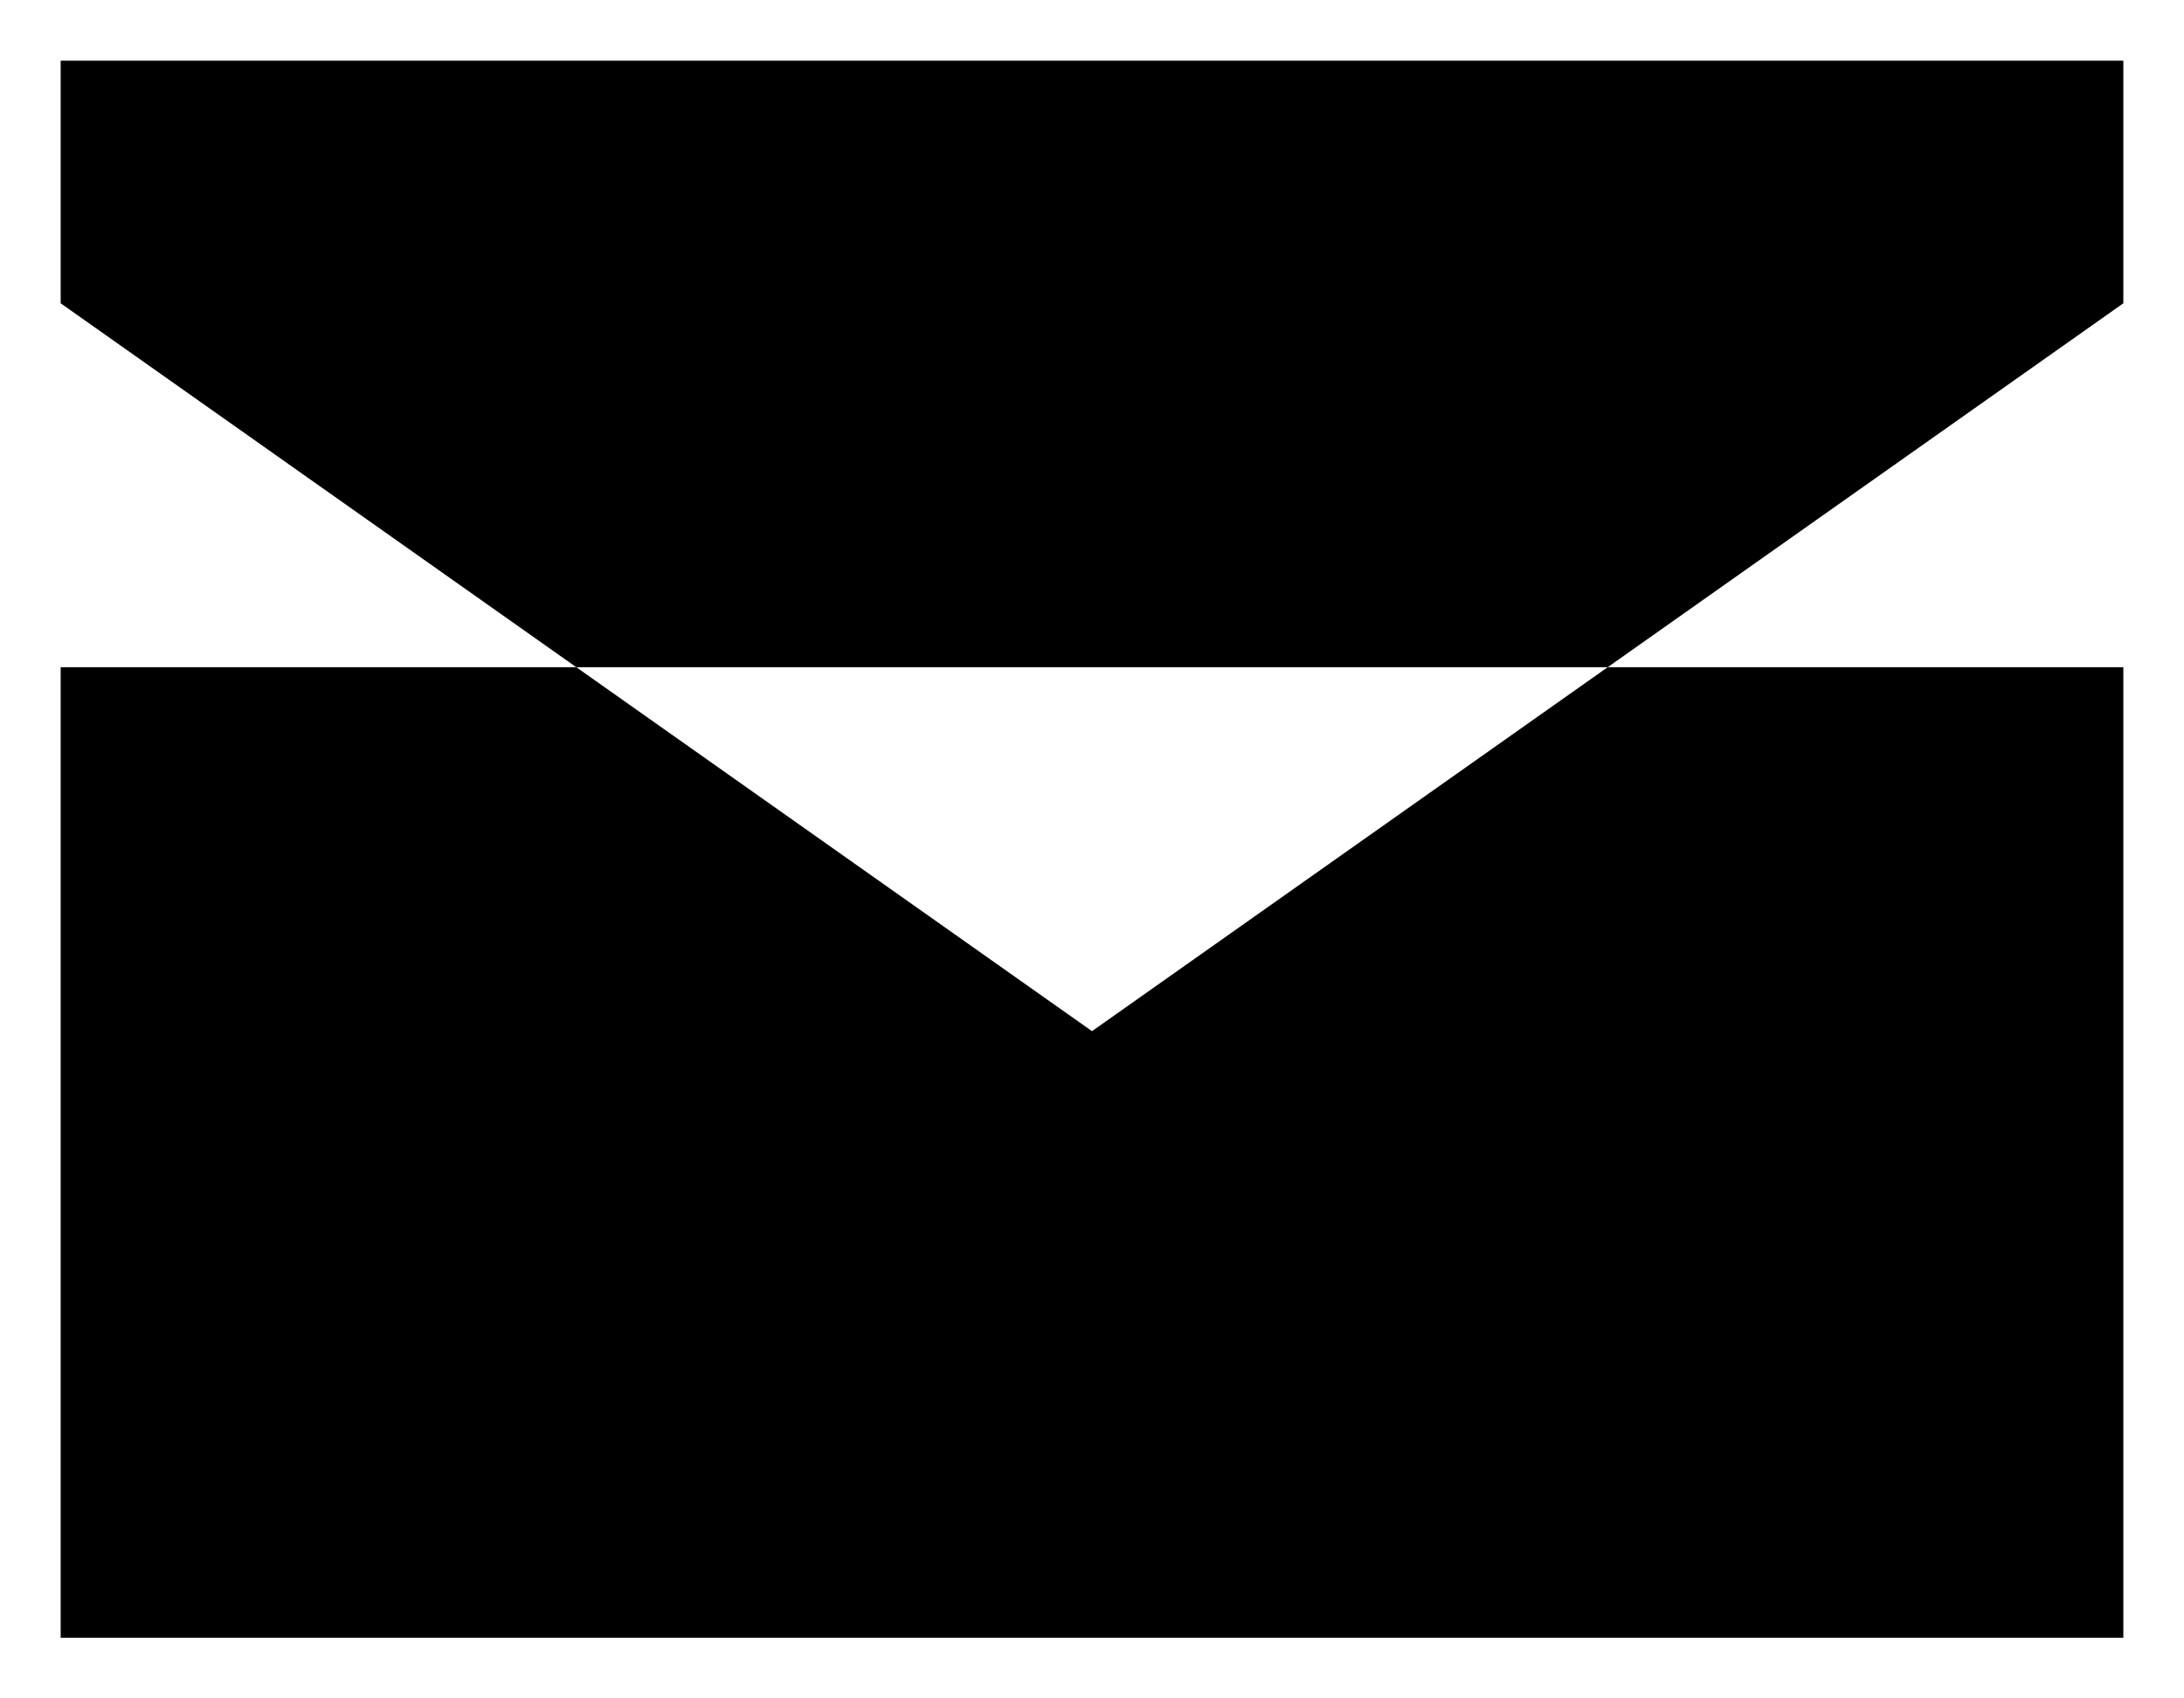 <svg width="18" height="14" viewBox="0 0 18 14"><path d="M.5 5.5v8h17v-8M.5.5h17v2L9 8.5l-8.5-6v-2Z"/>
</svg>

<!-- <svg width="18" height="14" viewBox="0 0 18 14"><path d="M.5 5.5v8h17v-8M.5.5h17v2L9 8.5l-8.5-6v-2Z" stroke="currentColor"/>
</svg> -->
